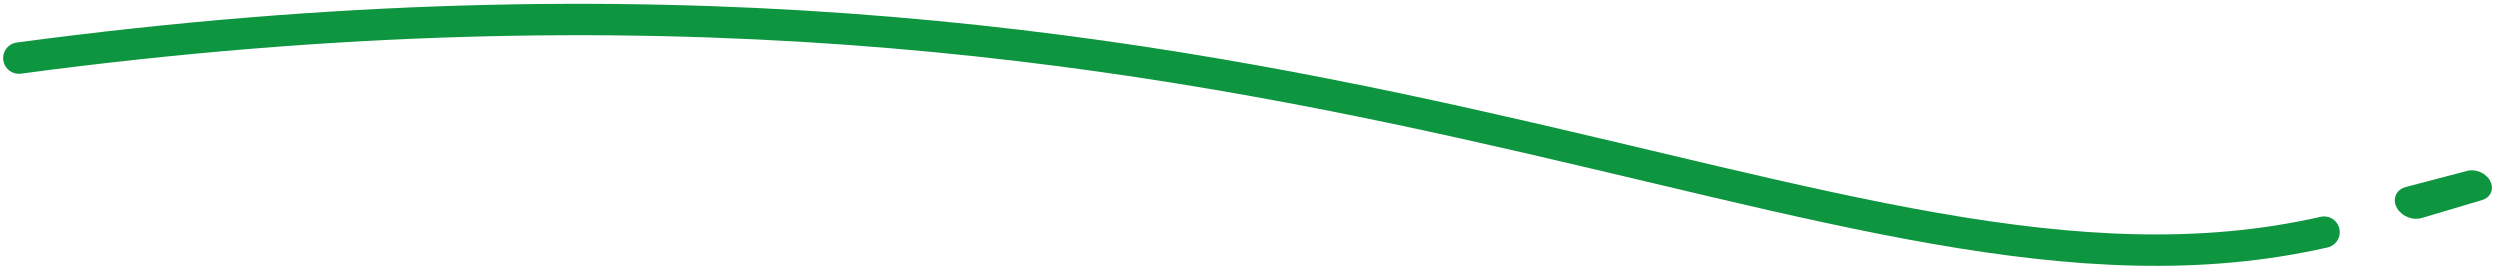 <svg width="398" height="43" viewBox="0 0 398 43" fill="none" xmlns="http://www.w3.org/2000/svg"><path d="M3 9.248C206 -17.904 291.448 54.848 369.992 36.956" stroke="#0E9540" stroke-width="5" stroke-linecap="round"/><path d="M396.43 28.794C395.766 27.547 394.148 26.844 392.773 27.205L383.002 29.773C381.396 30.195 380.769 31.796 381.653 33.216C382.436 34.473 384.128 35.125 385.528 34.709L395.15 31.851C396.536 31.439 397.109 30.071 396.43 28.794Z" fill="#0E9540"/></svg>